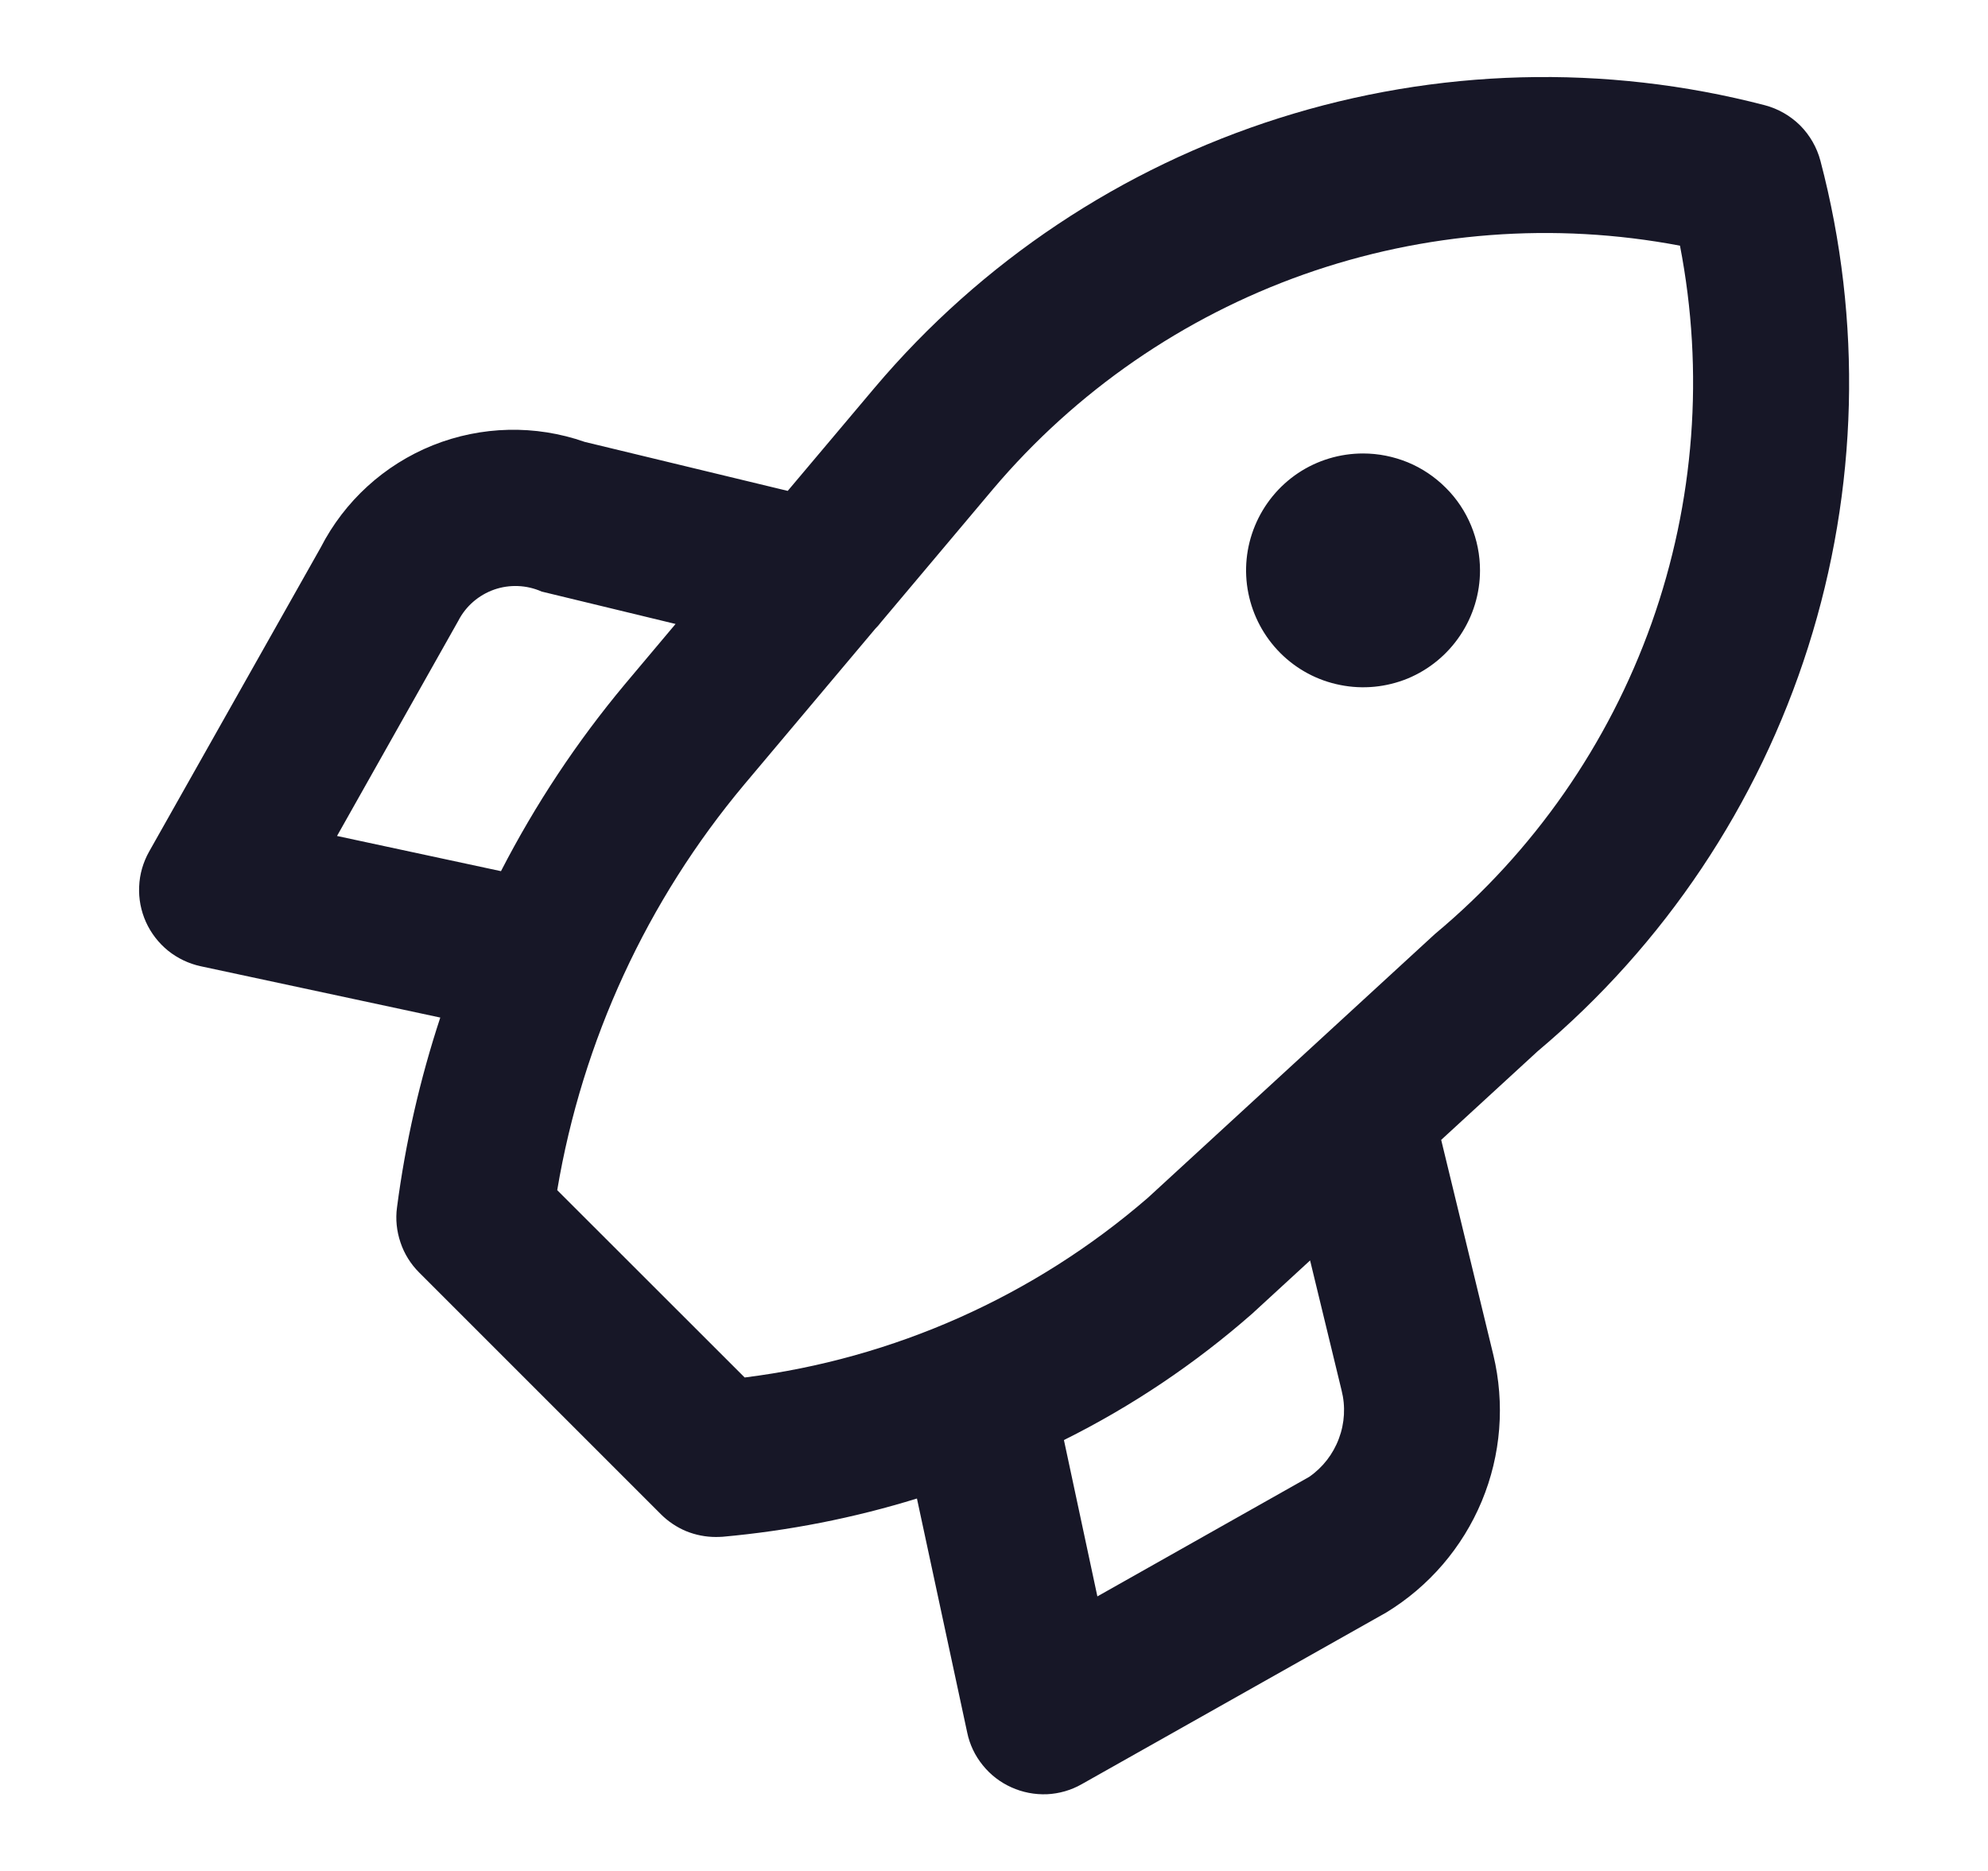 <svg width="17" height="16" viewBox="0 0 17 16" fill="none" xmlns="http://www.w3.org/2000/svg">
<path d="M15.567 1.375C15.537 1.261 15.477 1.157 15.394 1.073C15.31 0.99 15.206 0.93 15.092 0.9C13.725 0.544 12.284 0.583 10.938 1.01C9.591 1.437 8.392 2.236 7.48 3.315L6.736 4.198L5 3.779C4.578 3.631 4.116 3.642 3.701 3.808C3.286 3.975 2.946 4.285 2.742 4.683L1.275 7.283C1.224 7.374 1.194 7.476 1.19 7.581C1.185 7.685 1.205 7.789 1.248 7.885C1.291 7.98 1.356 8.064 1.437 8.13C1.518 8.195 1.614 8.241 1.716 8.263L3.765 8.702C3.591 9.23 3.467 9.773 3.395 10.325C3.381 10.426 3.392 10.529 3.425 10.626C3.457 10.722 3.512 10.81 3.584 10.882L5.651 12.949C5.713 13.011 5.786 13.06 5.867 13.094C5.948 13.127 6.035 13.144 6.122 13.144C6.142 13.144 6.161 13.143 6.18 13.142C6.744 13.091 7.301 12.982 7.841 12.815L8.271 14.817C8.292 14.919 8.338 15.015 8.404 15.096C8.47 15.178 8.553 15.242 8.649 15.285C8.744 15.328 8.848 15.348 8.953 15.344C9.057 15.339 9.159 15.31 9.25 15.258L11.854 13.79C12.22 13.567 12.506 13.234 12.671 12.838C12.836 12.442 12.87 12.004 12.77 11.587L12.324 9.748L13.149 8.99C14.232 8.08 15.034 6.881 15.462 5.533C15.89 4.185 15.927 2.743 15.567 1.375ZM2.882 7.149L3.919 5.309C3.983 5.184 4.093 5.089 4.226 5.042C4.358 4.996 4.504 5.002 4.632 5.059L5.777 5.336L5.344 5.851C4.933 6.343 4.578 6.879 4.284 7.45L2.882 7.149ZM11.195 12.63L9.384 13.652L9.098 12.315C9.679 12.026 10.219 11.663 10.707 11.235L11.203 10.779L11.472 11.889C11.507 12.026 11.499 12.171 11.449 12.303C11.4 12.435 11.311 12.55 11.195 12.63ZM12.271 7.987L9.815 10.244C8.843 11.085 7.643 11.62 6.368 11.78L4.765 10.178C4.98 8.899 5.533 7.701 6.366 6.707L7.484 5.378C7.503 5.359 7.521 5.338 7.537 5.317L8.493 4.181C9.201 3.345 10.117 2.713 11.149 2.347C12.181 1.982 13.291 1.897 14.366 2.101C14.575 3.18 14.491 4.295 14.123 5.33C13.754 6.365 13.115 7.283 12.271 7.987ZM11.656 3.878C11.458 3.878 11.265 3.936 11.1 4.046C10.936 4.156 10.808 4.312 10.732 4.495C10.656 4.678 10.636 4.879 10.675 5.073C10.714 5.267 10.809 5.445 10.949 5.585C11.089 5.725 11.267 5.82 11.461 5.858C11.655 5.897 11.856 5.877 12.039 5.802C12.221 5.726 12.377 5.598 12.487 5.433C12.597 5.269 12.656 5.075 12.656 4.878C12.656 4.746 12.63 4.616 12.58 4.495C12.53 4.374 12.456 4.263 12.363 4.171C12.27 4.078 12.16 4.004 12.039 3.954C11.917 3.904 11.787 3.878 11.656 3.878L11.656 3.878Z" fill="#171727"/>
</svg>
